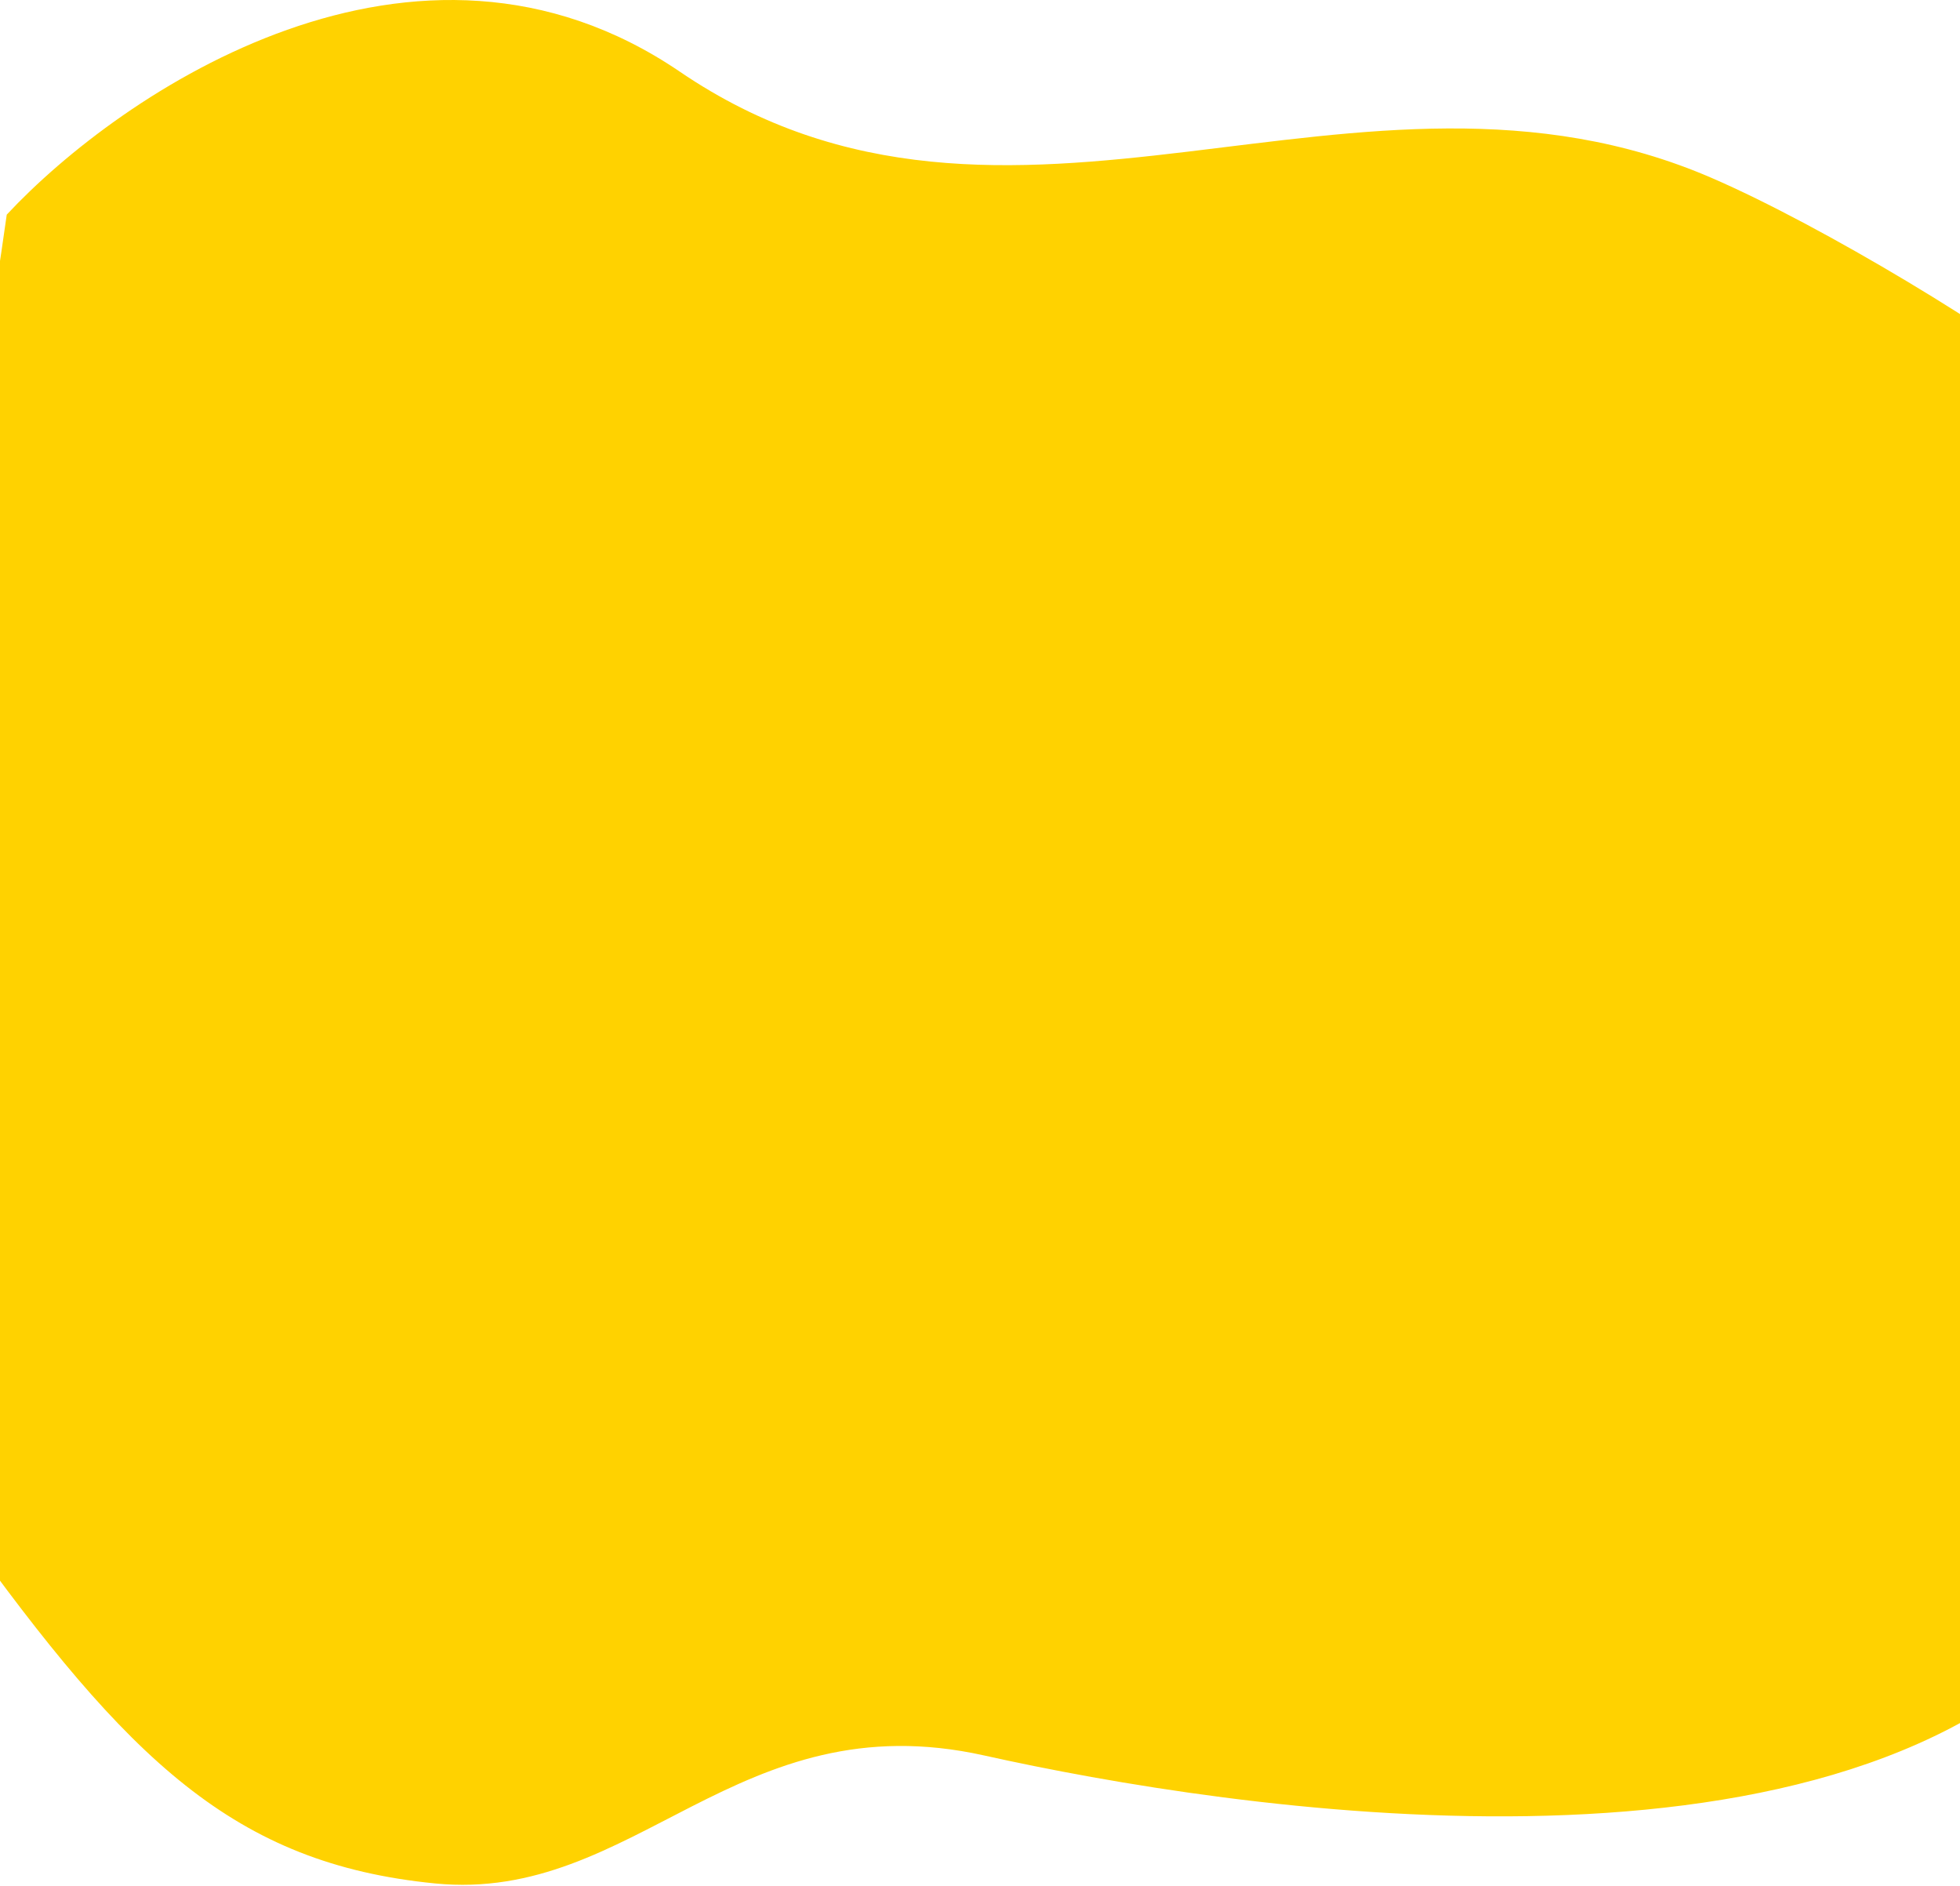 <svg width="1440" height="1385" viewBox="0 0 1440 1385" fill="none" xmlns="http://www.w3.org/2000/svg">
<path d="M499.461 52.653C305.461 -79.347 88.961 67.653 4.961 157.653C-36.039 450.32 -150.439 952.253 -28.039 1122.65C94.361 1293.05 172 1368.77 319.5 1383.39C467 1398 541.5 1249 723 1289.39C904.5 1329.77 1339.5 1397 1523.96 1202V289.653C1470.96 245.653 1338.85 165.835 1257.46 130.653C998 18.5 741.961 217.653 499.461 52.653Z" fill="#FFD200"/>
</svg>
